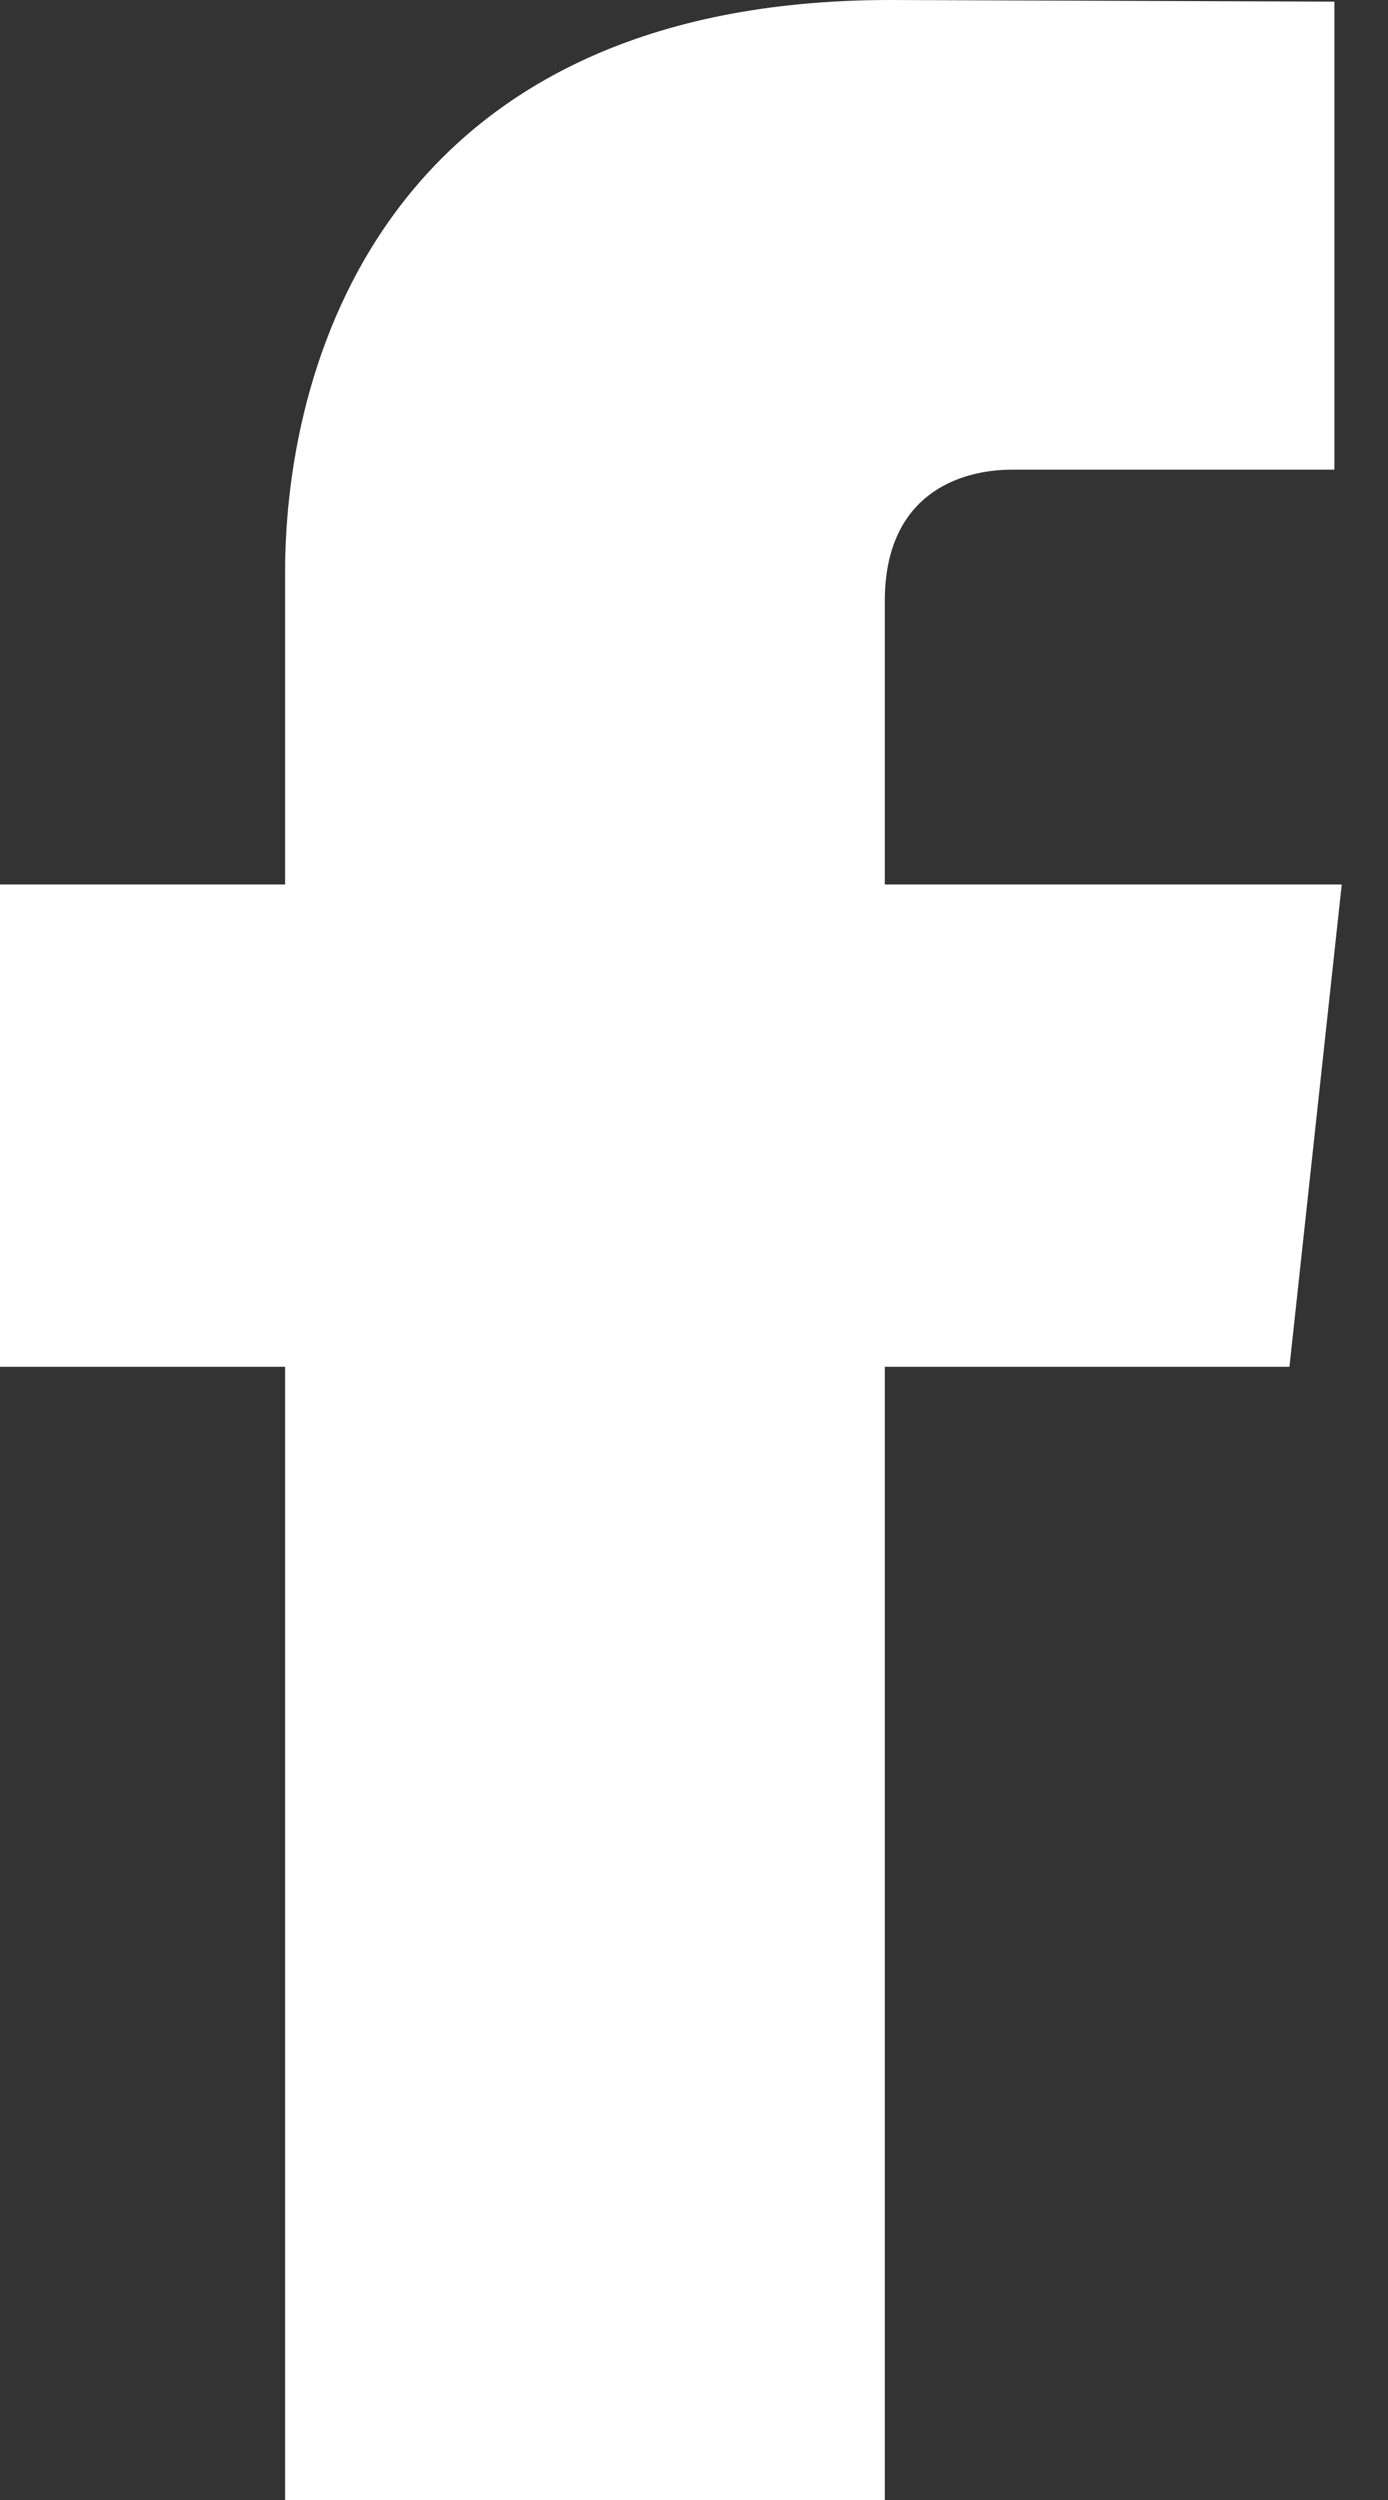 <svg width="30" height="54" viewBox="0 0 30 54" fill="none" xmlns="http://www.w3.org/2000/svg">
<rect x="0" y="0" width="30" height="54" fill="#333333" stroke="none"/>
<g clip-path="url(#clip0_37_352)">
<path d="M29 19.105H19.124V12.981C19.124 10.681 20.736 10.145 21.871 10.145C23.004 10.145 28.841 10.145 28.841 10.145V0.035L19.242 0C8.587 0 6.162 7.54 6.162 12.366V19.105H0V29.522H6.162C6.162 42.891 6.162 59 6.162 59H19.124C19.124 59 19.124 42.733 19.124 29.522H27.87L29 19.105Z" fill="white"/>
</g>
<defs>
<clipPath id="clip0_37_352">
<rect width="30" height="54" fill="white"/>
</clipPath>
</defs>
</svg>
